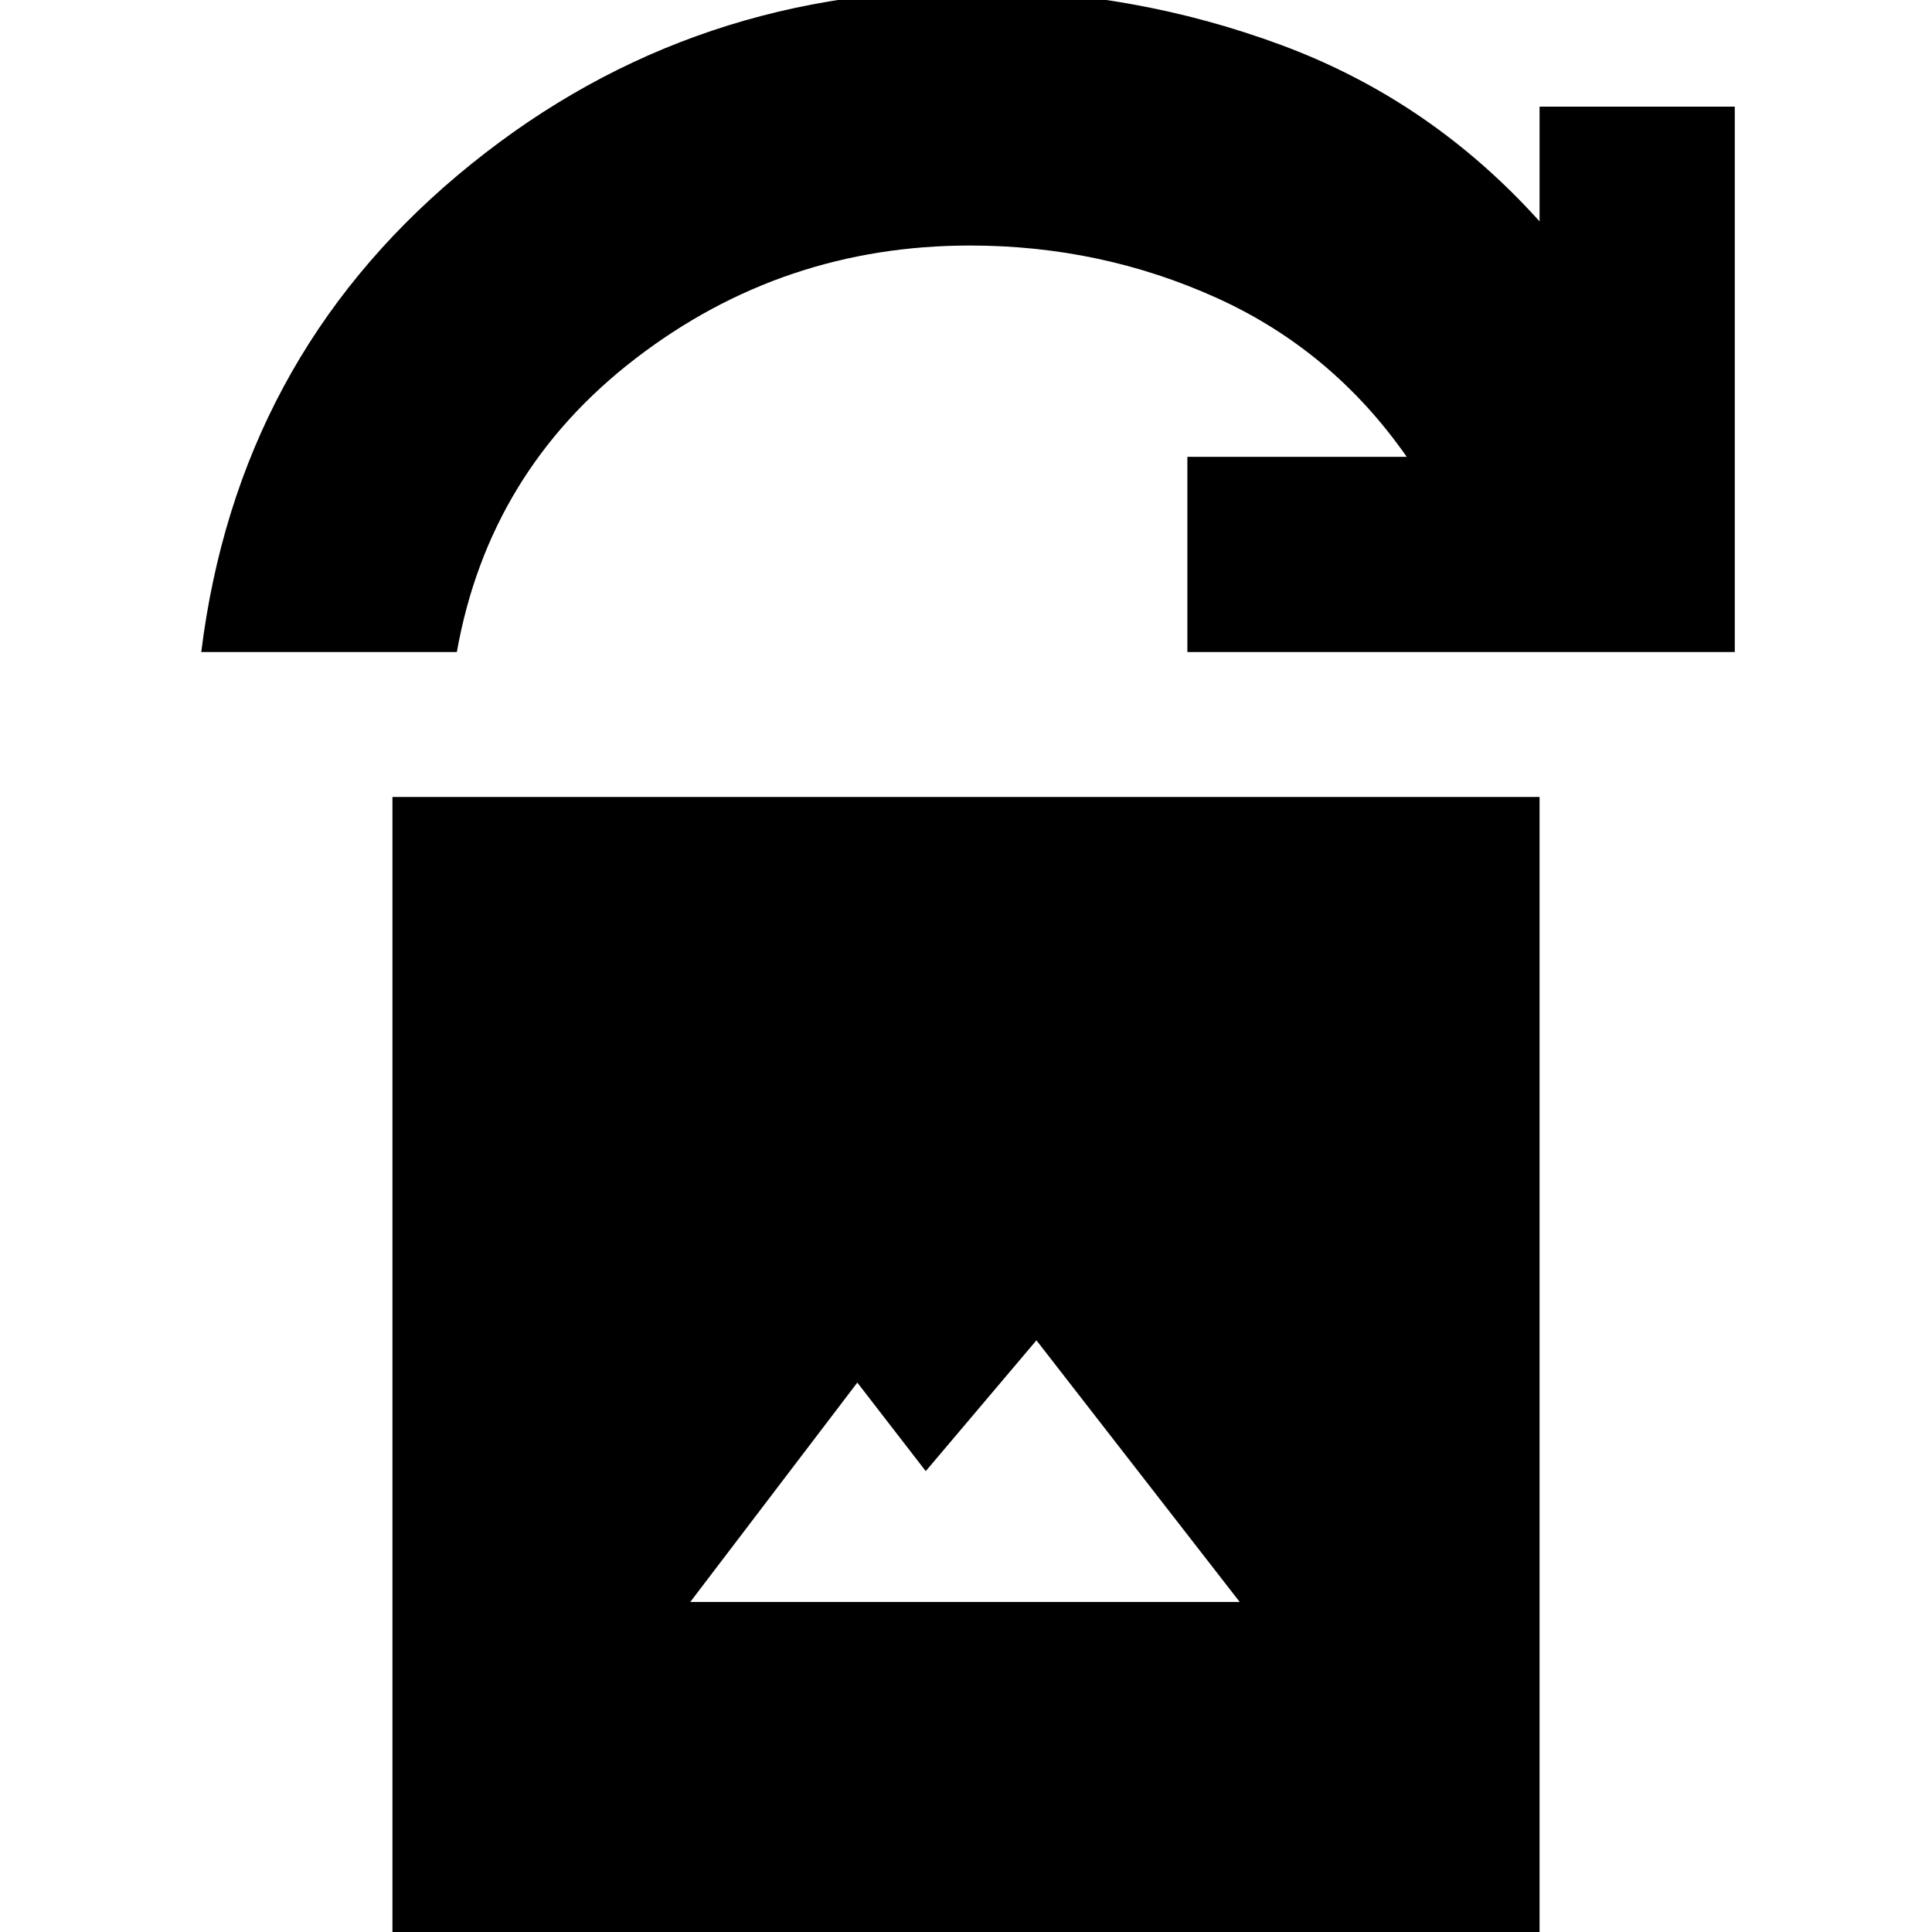 <svg xmlns="http://www.w3.org/2000/svg" height="20" viewBox="0 -960 960 960" width="20"><path d="M343-164h273L515-294l-55 65-34-44-83 109ZM195 6v-570h570V6H195Zm-95-642q18-145 127.5-237T482-965q81 0 155 27.5T765-850v-57h97v271H590v-97h109q-37-53-94.5-79T482-838q-93 0-166 56t-89 146H100Z"/></svg>
